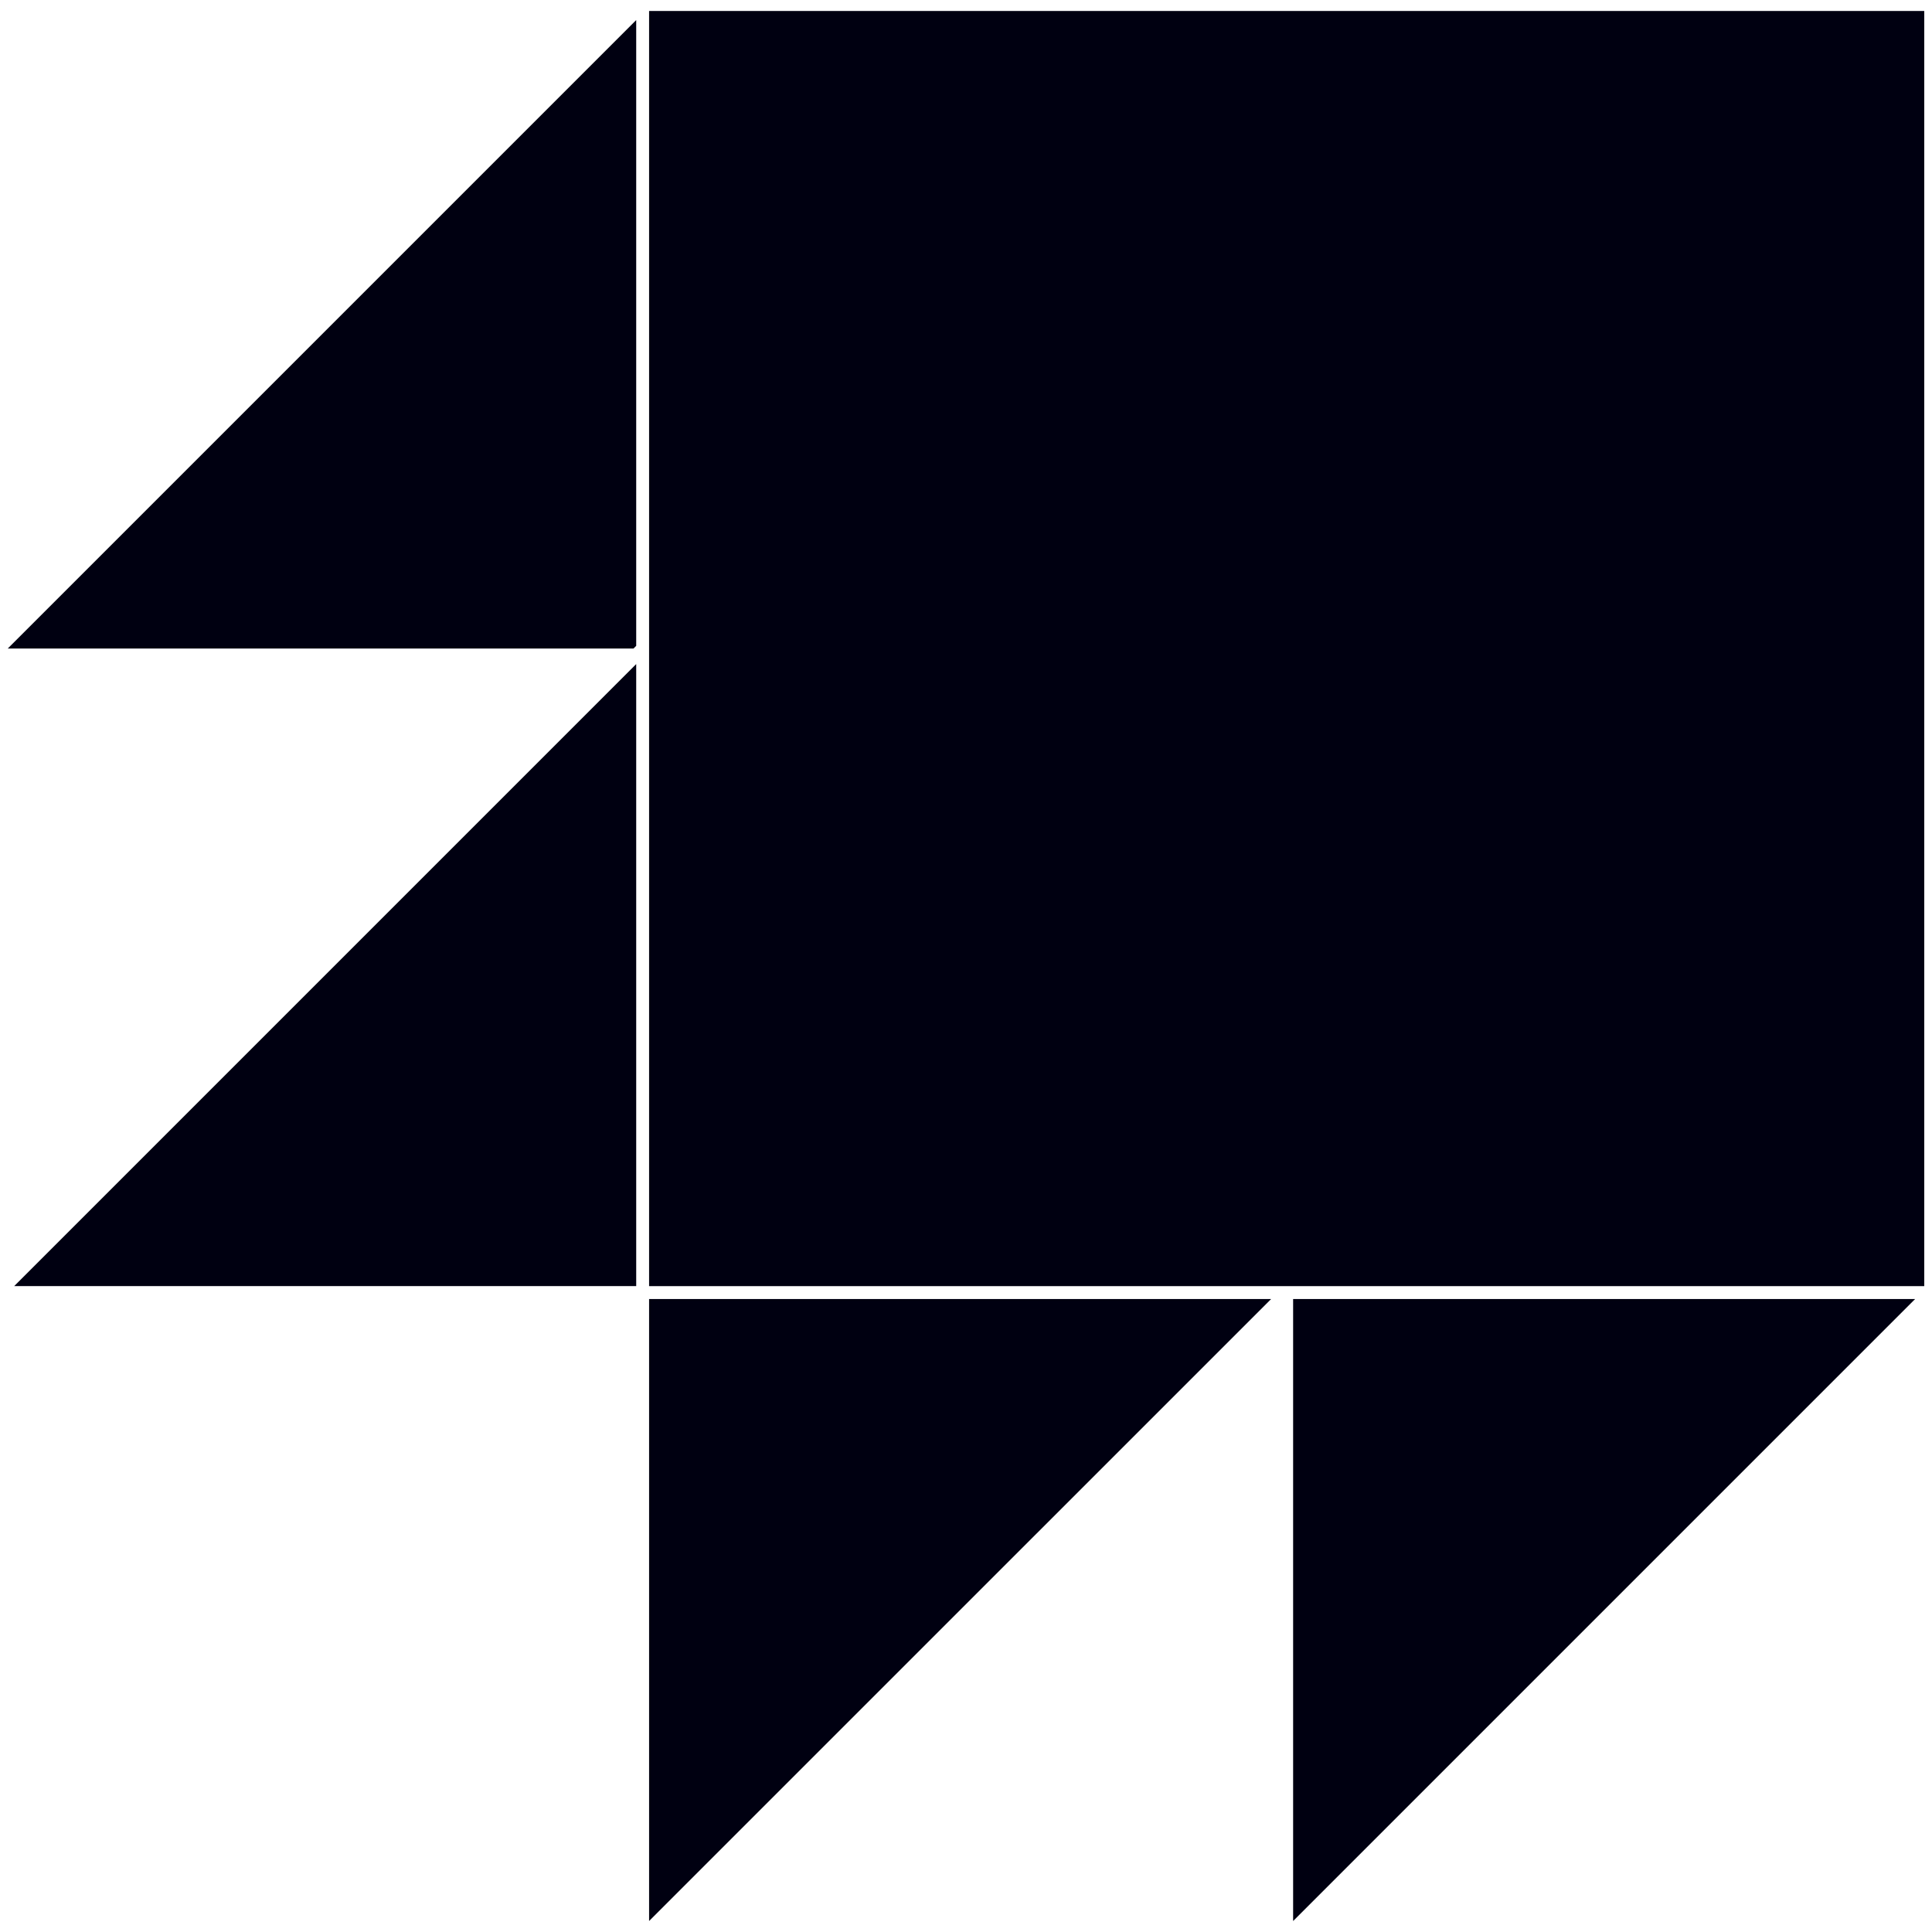 <?xml version="1.0" encoding="UTF-8"?><svg id="uuid-cec1a186-fa14-4525-92a4-10fe8b5ceefa" xmlns="http://www.w3.org/2000/svg" viewBox="0 0 600 600"><defs><style>.uuid-50485c5d-c8d5-4130-b247-a5b9d9325916{fill:#001;}</style></defs><polygon class="uuid-50485c5d-c8d5-4130-b247-a5b9d9325916" points="401.59 596.59 594.76 403.42 401.59 403.42 401.59 596.59"/><polygon class="uuid-50485c5d-c8d5-4130-b247-a5b9d9325916" points="399.59 399.42 597.59 399.42 597.59 3.41 201.58 3.41 201.58 201.4 201.58 399.42 399.59 399.42"/><polygon class="uuid-50485c5d-c8d5-4130-b247-a5b9d9325916" points="197.58 399.41 197.58 206.23 4.41 399.41 197.58 399.41"/><polygon class="uuid-50485c5d-c8d5-4130-b247-a5b9d9325916" points="196.75 201.4 197.58 200.57 197.58 6.23 2.41 201.4 196.75 201.4"/><polygon class="uuid-50485c5d-c8d5-4130-b247-a5b9d9325916" points="201.58 403.42 201.58 596.59 394.76 403.42 201.58 403.42"/></svg>